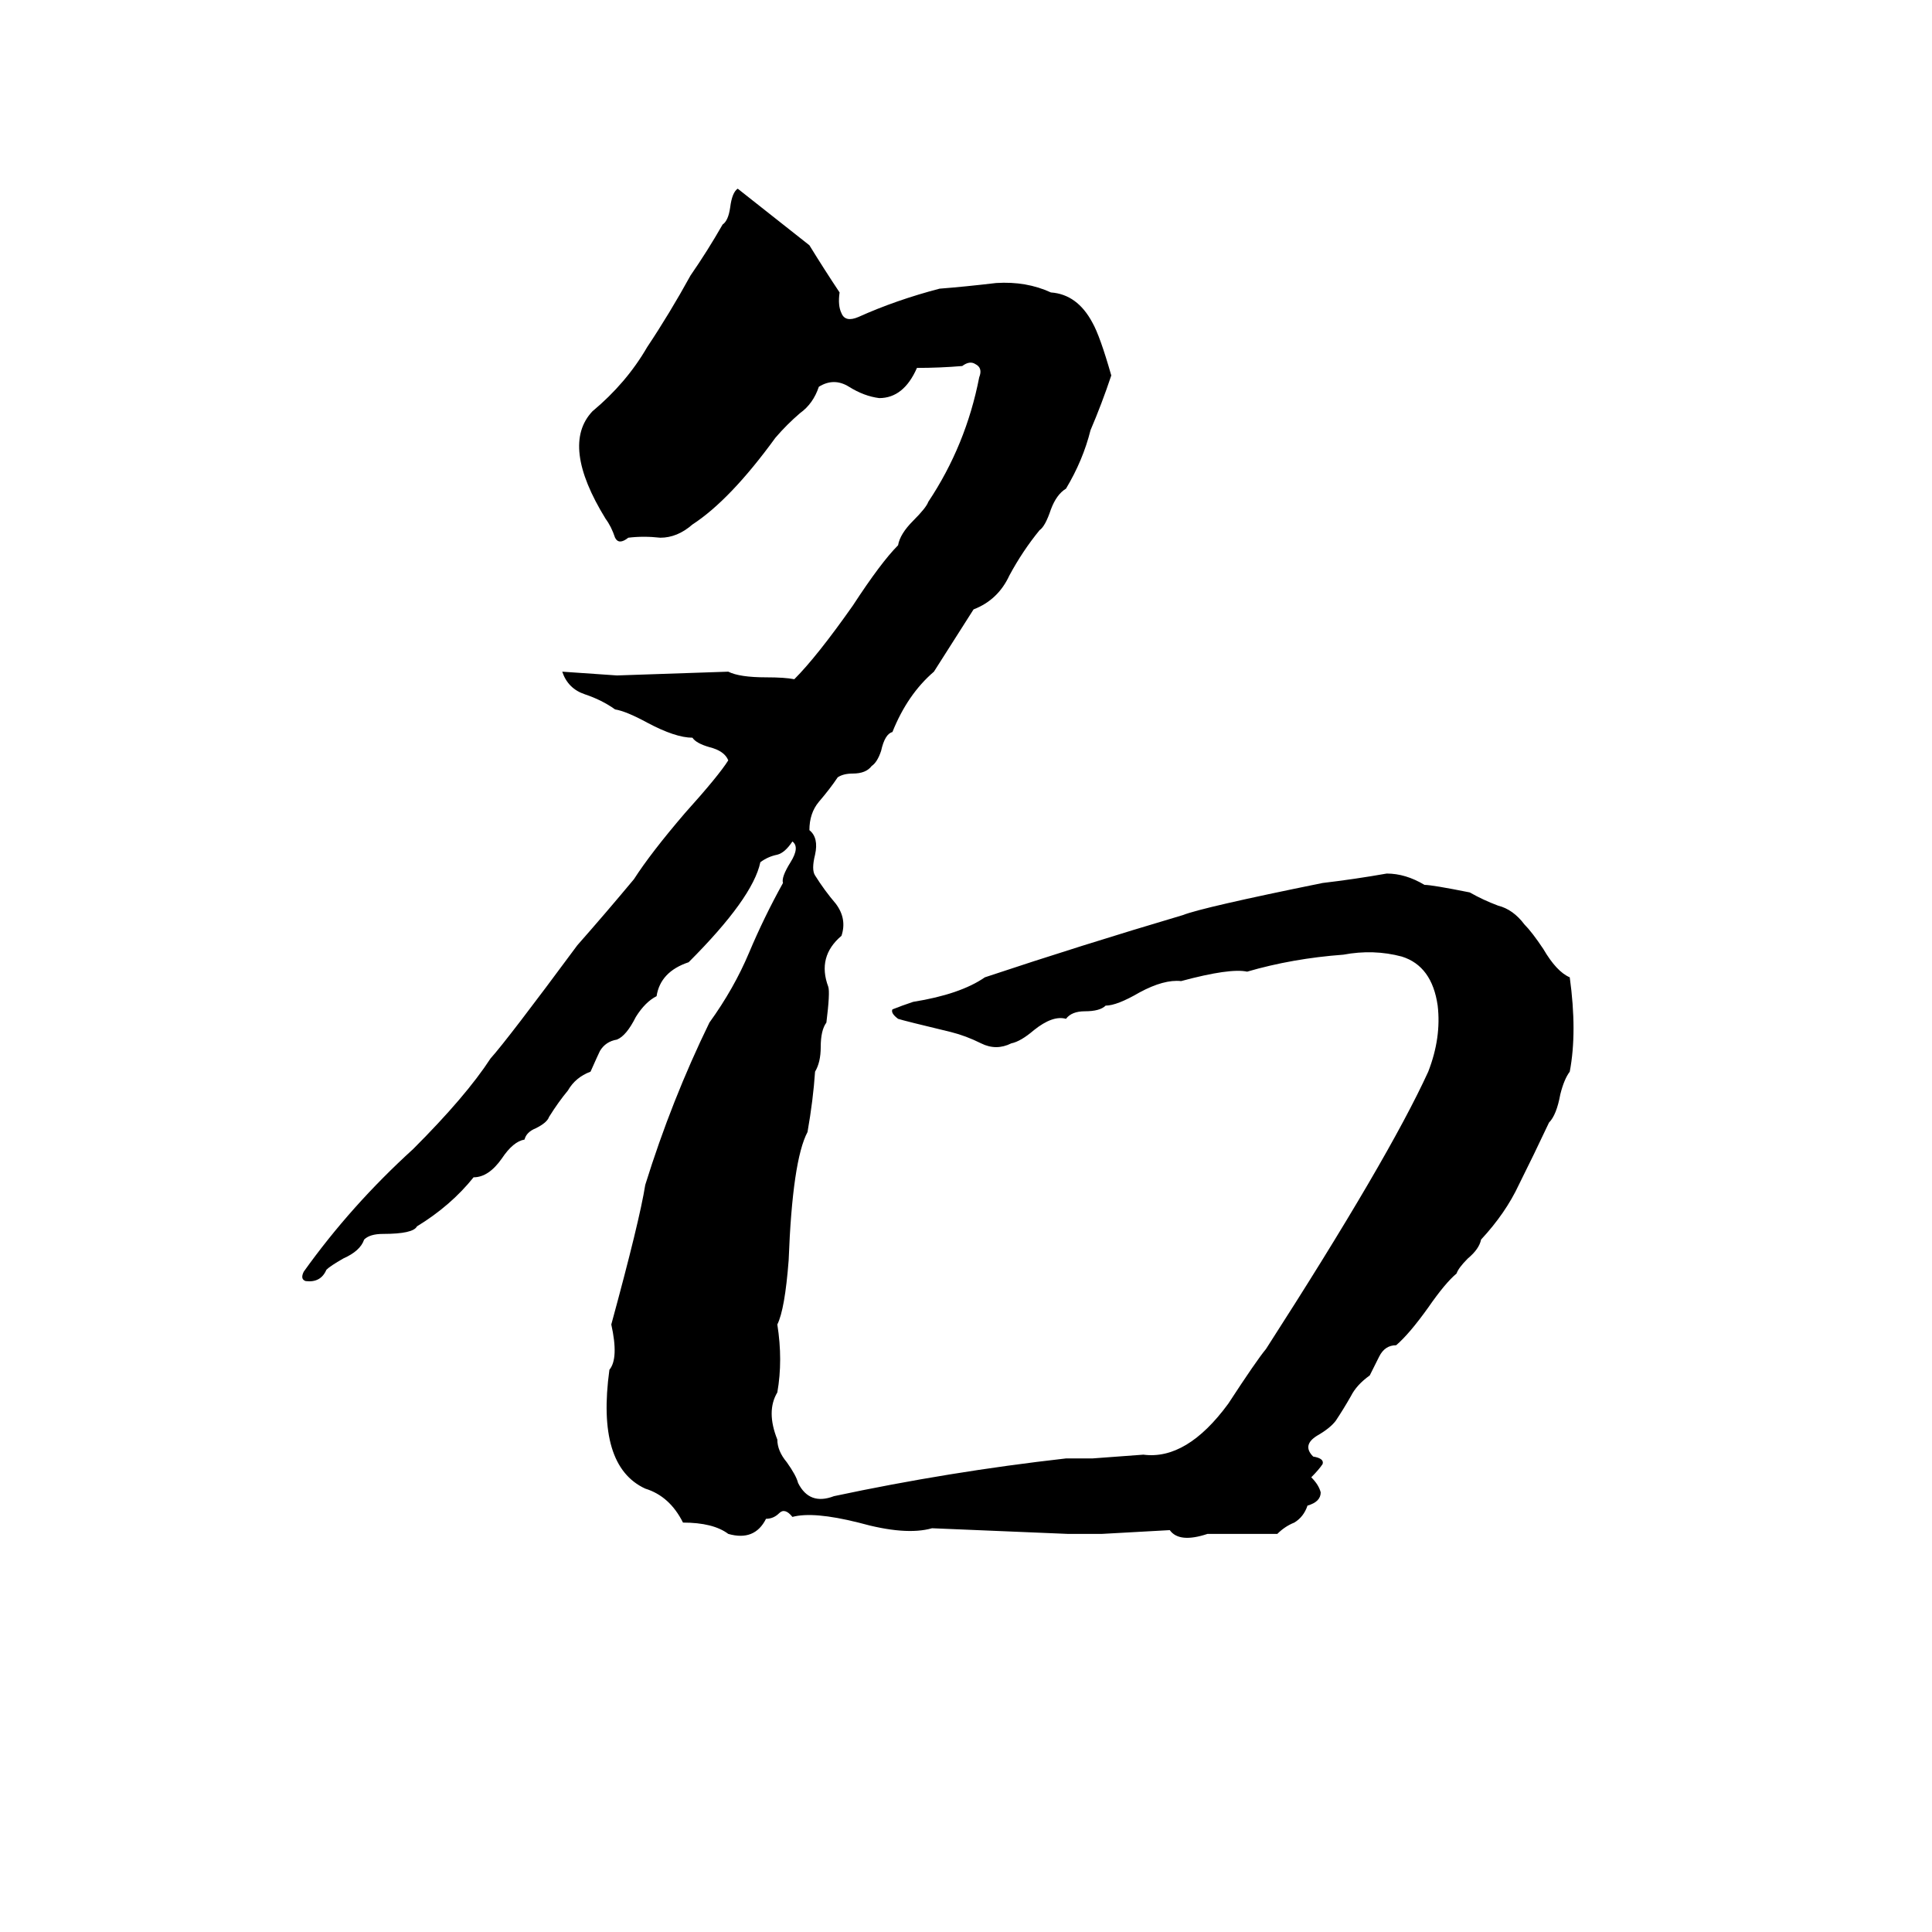 <svg xmlns="http://www.w3.org/2000/svg" viewBox="0 -800 1024 1024">
	<path fill="#000000" d="M391 -700Q410 -685 429 -670Q437 -657 445 -645Q444 -638 446 -634Q448 -629 455 -632Q475 -641 498 -647Q511 -648 528 -650Q544 -651 557 -645Q571 -644 579 -629Q583 -622 589 -601Q584 -586 578 -572Q574 -556 565 -541Q560 -538 557 -530Q554 -521 551 -519Q542 -508 535 -495Q529 -482 516 -477L495 -444Q481 -432 473 -412Q469 -411 467 -402Q465 -396 462 -394Q459 -390 452 -390Q447 -390 444 -388Q440 -382 434 -375Q429 -369 429 -360Q434 -356 432 -347Q430 -339 432 -336Q437 -328 443 -321Q449 -313 446 -304Q433 -293 439 -277Q440 -274 438 -258Q435 -254 435 -245Q435 -237 432 -232Q431 -217 428 -200Q420 -185 418 -132Q416 -106 412 -98Q415 -79 412 -62Q406 -52 412 -37Q412 -31 417 -25Q422 -18 423 -14Q429 -2 442 -7Q503 -20 565 -27Q572 -27 579 -27Q593 -28 606 -29Q629 -26 651 -56Q666 -79 671 -85Q736 -186 757 -232Q764 -250 762 -267Q759 -288 743 -293Q728 -297 712 -294Q685 -292 661 -285Q652 -287 626 -280Q617 -281 604 -274Q592 -267 586 -267Q583 -264 575 -264Q568 -264 565 -260Q558 -262 548 -254Q541 -248 536 -247Q528 -243 520 -247Q512 -251 504 -253Q479 -259 476 -260Q472 -263 473 -265Q478 -267 484 -269Q509 -273 522 -282Q573 -299 627 -315Q637 -319 701 -332Q718 -334 735 -337Q745 -337 755 -331Q759 -331 779 -327Q786 -323 794 -320Q802 -318 808 -310Q812 -306 818 -297Q825 -285 832 -282Q836 -253 832 -232Q829 -228 827 -220Q825 -209 821 -205Q813 -188 805 -172Q798 -157 785 -143Q784 -138 778 -133Q773 -128 772 -125Q766 -120 757 -107Q747 -93 740 -87Q734 -87 731 -81Q728 -75 726 -71Q719 -66 716 -60Q712 -53 708 -47Q705 -43 698 -39Q690 -34 696 -28Q702 -27 701 -24Q699 -21 695 -17Q699 -13 700 -9Q700 -4 693 -2Q691 4 686 7Q681 9 677 13Q659 13 640 13Q625 18 620 11L584 13Q575 13 566 13L494 10Q480 14 455 7Q431 1 420 4Q416 -1 413 2Q410 5 406 5Q400 17 386 13Q378 7 362 7Q355 -7 342 -11Q316 -23 323 -74Q328 -80 324 -98Q339 -153 342 -172Q356 -217 376 -258Q389 -276 397 -295Q405 -314 415 -332Q414 -335 419 -343Q424 -351 420 -354Q416 -348 412 -347Q407 -346 403 -343Q399 -324 365 -290Q350 -285 348 -272Q342 -269 337 -261Q332 -251 327 -249Q321 -248 318 -243Q317 -241 313 -232Q305 -229 301 -222Q296 -216 291 -208Q290 -205 284 -202Q279 -200 278 -196Q272 -195 266 -186Q259 -176 251 -176Q239 -161 221 -150Q219 -146 203 -146Q196 -146 193 -143Q191 -137 182 -133Q175 -129 173 -127Q170 -120 162 -121Q159 -122 161 -126Q186 -161 219 -191Q247 -219 260 -239Q269 -249 306 -299Q321 -316 336 -334Q345 -348 363 -369Q381 -389 386 -397Q384 -402 376 -404Q369 -406 367 -409Q358 -409 343 -417Q332 -423 326 -424Q319 -429 310 -432Q301 -435 298 -444L327 -442Q357 -443 386 -444Q392 -441 406 -441Q416 -441 421 -440Q433 -452 452 -479Q467 -502 476 -511Q477 -517 484 -524Q491 -531 492 -534Q512 -564 519 -600Q521 -605 517 -607Q514 -609 510 -606Q498 -605 486 -605Q479 -589 466 -589Q458 -590 450 -595Q442 -600 434 -595Q431 -586 424 -581Q417 -575 411 -568Q387 -535 367 -522Q359 -515 350 -515Q341 -516 333 -515Q328 -511 326 -515Q324 -521 321 -525Q297 -564 314 -582Q332 -597 343 -616Q355 -634 366 -654Q375 -667 383 -681Q386 -683 387 -690Q388 -698 391 -700Z"/>
</svg>